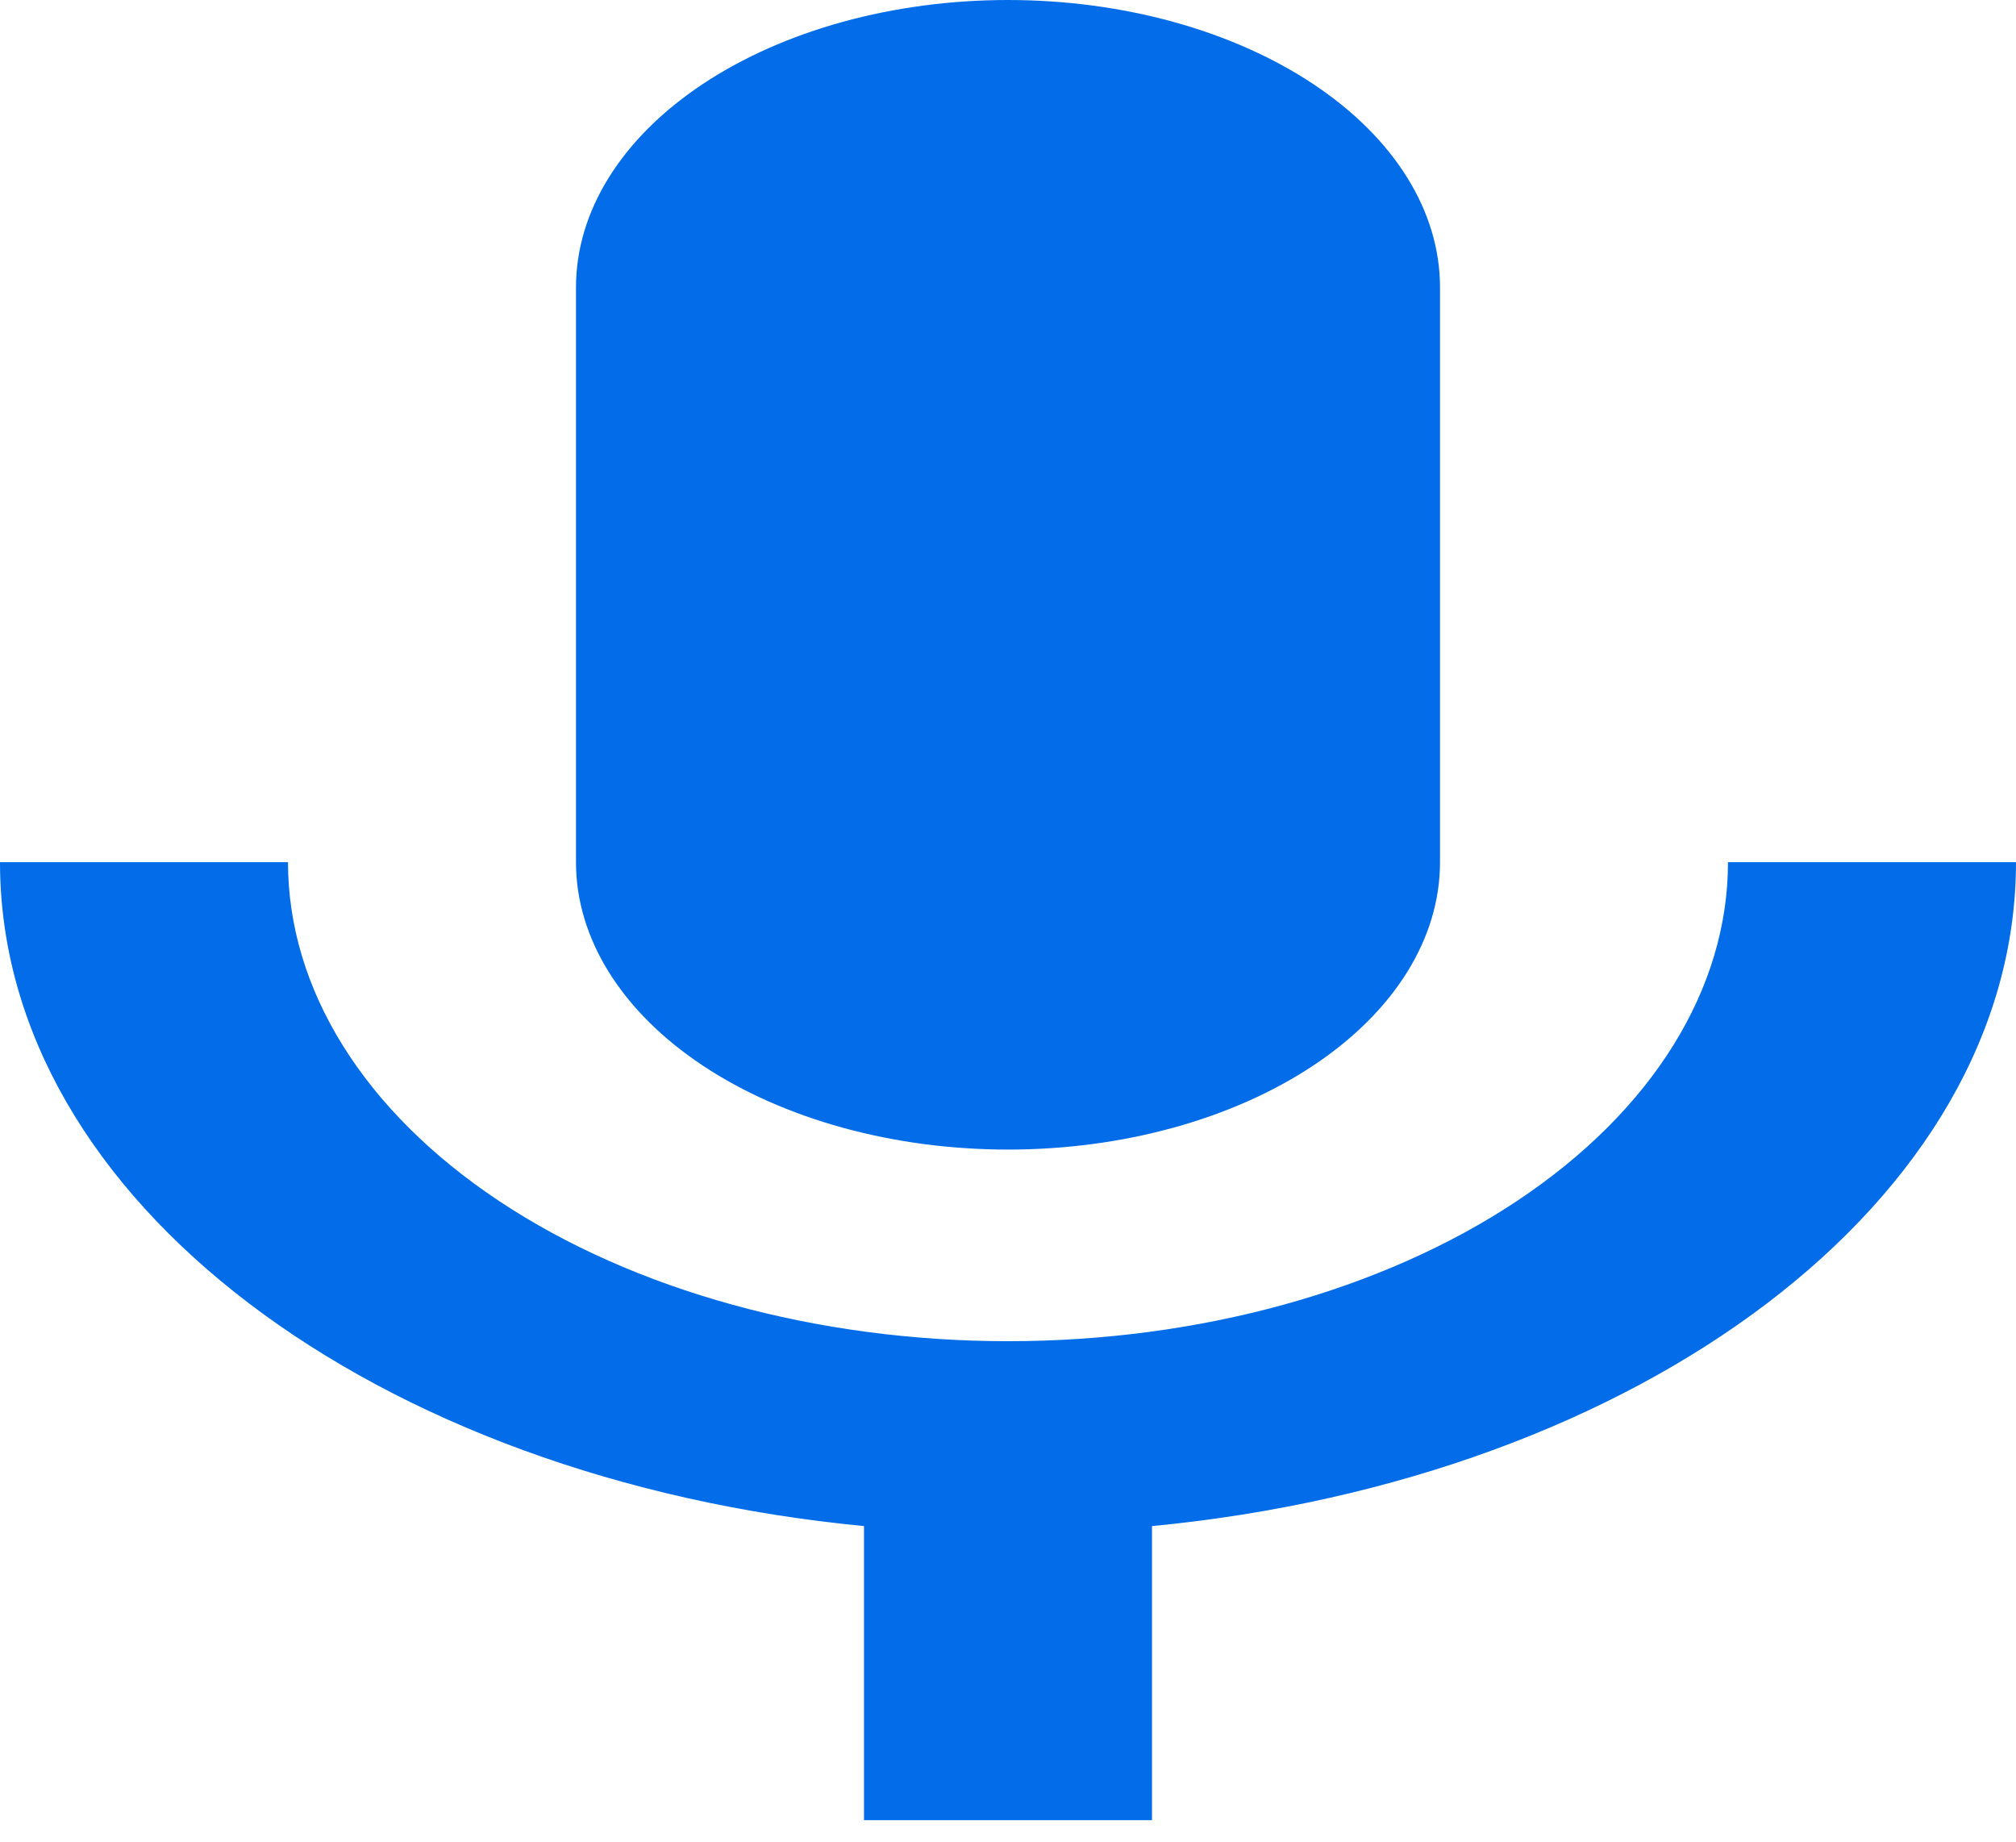 <svg width="58" height="53" viewBox="0 0 58 53" fill="none" xmlns="http://www.w3.org/2000/svg">
<path d="M29 0C32.296 0 35.458 0.871 37.788 2.422C40.119 3.972 41.429 6.075 41.429 8.268V24.803C41.429 26.995 40.119 29.098 37.788 30.649C35.458 32.199 32.296 33.07 29 33.07C25.704 33.07 22.543 32.199 20.212 30.649C17.881 29.098 16.571 26.995 16.571 24.803V8.268C16.571 6.075 17.881 3.972 20.212 2.422C22.543 0.871 25.704 0 29 0ZM58 24.803C58 34.531 47.187 42.55 33.143 43.901V52.361H24.857V43.901C10.813 42.55 0 34.531 0 24.803H8.286C8.286 28.457 10.468 31.962 14.353 34.546C18.238 37.13 23.506 38.582 29 38.582C34.494 38.582 39.763 37.13 43.647 34.546C47.532 31.962 49.714 28.457 49.714 24.803H58Z" fill="#036DE9"/>
</svg>

